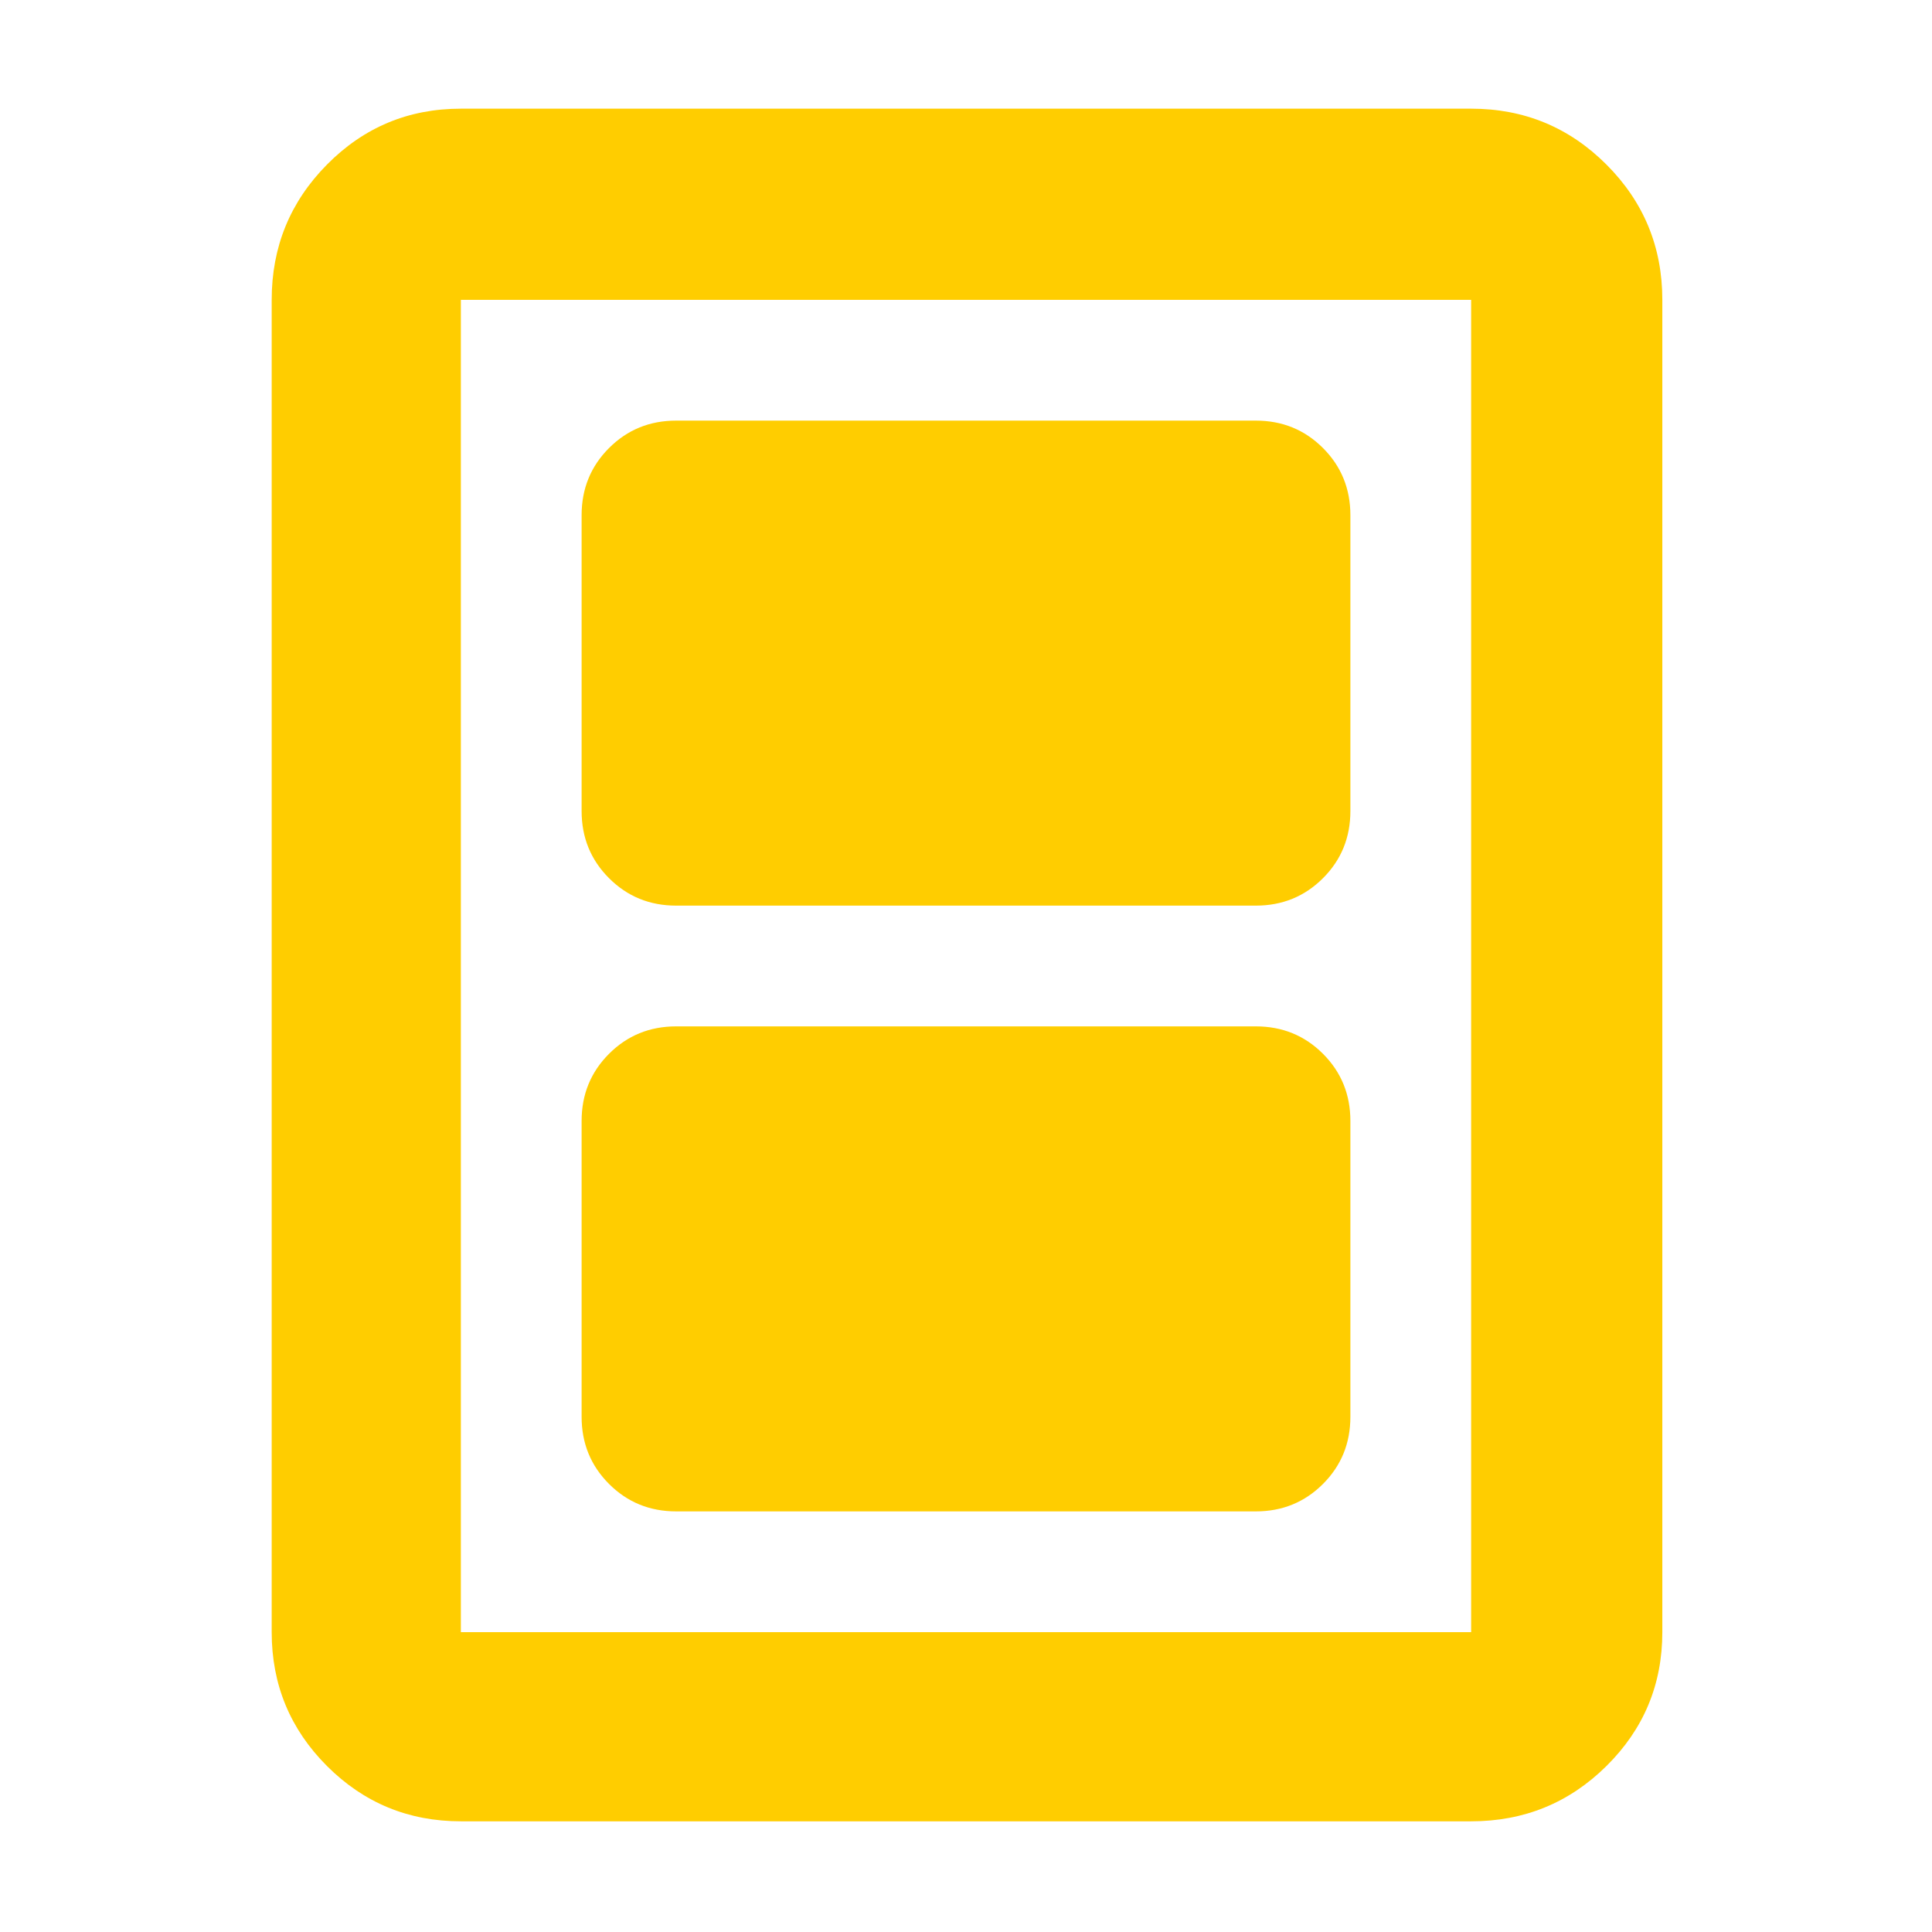 <svg xmlns="http://www.w3.org/2000/svg" height="48" viewBox="0 -960 960 960" width="48"><path fill="rgb(255, 205, 0)" d="M336-209h288q19.75 0 33.38-13.63Q671-236.25 671-256v-147q0-19.75-13.62-33.38Q643.75-450 624-450H336q-19.75 0-33.37 13.62Q289-422.75 289-403v147q0 19.75 13.63 33.37Q316.25-209 336-209Zm0-301h288q19.75 0 33.38-13.63Q671-537.25 671-557v-147q0-19.75-13.62-33.38Q643.75-751 624-751H336q-19.75 0-33.37 13.62Q289-723.75 289-704v147q0 19.75 13.63 33.37Q316.25-510 336-510Zm490 361q0 39.05-27.77 66.53Q770.46-55 731-55H229q-39.05 0-66.52-27.47Q135-109.95 135-149v-662q0-39.46 27.48-67.23Q189.95-906 229-906h502q39.46 0 67.23 27.77Q826-850.46 826-811v662Zm-95 0v-662H229v662h502Zm0-662H229h502Z"/></svg>